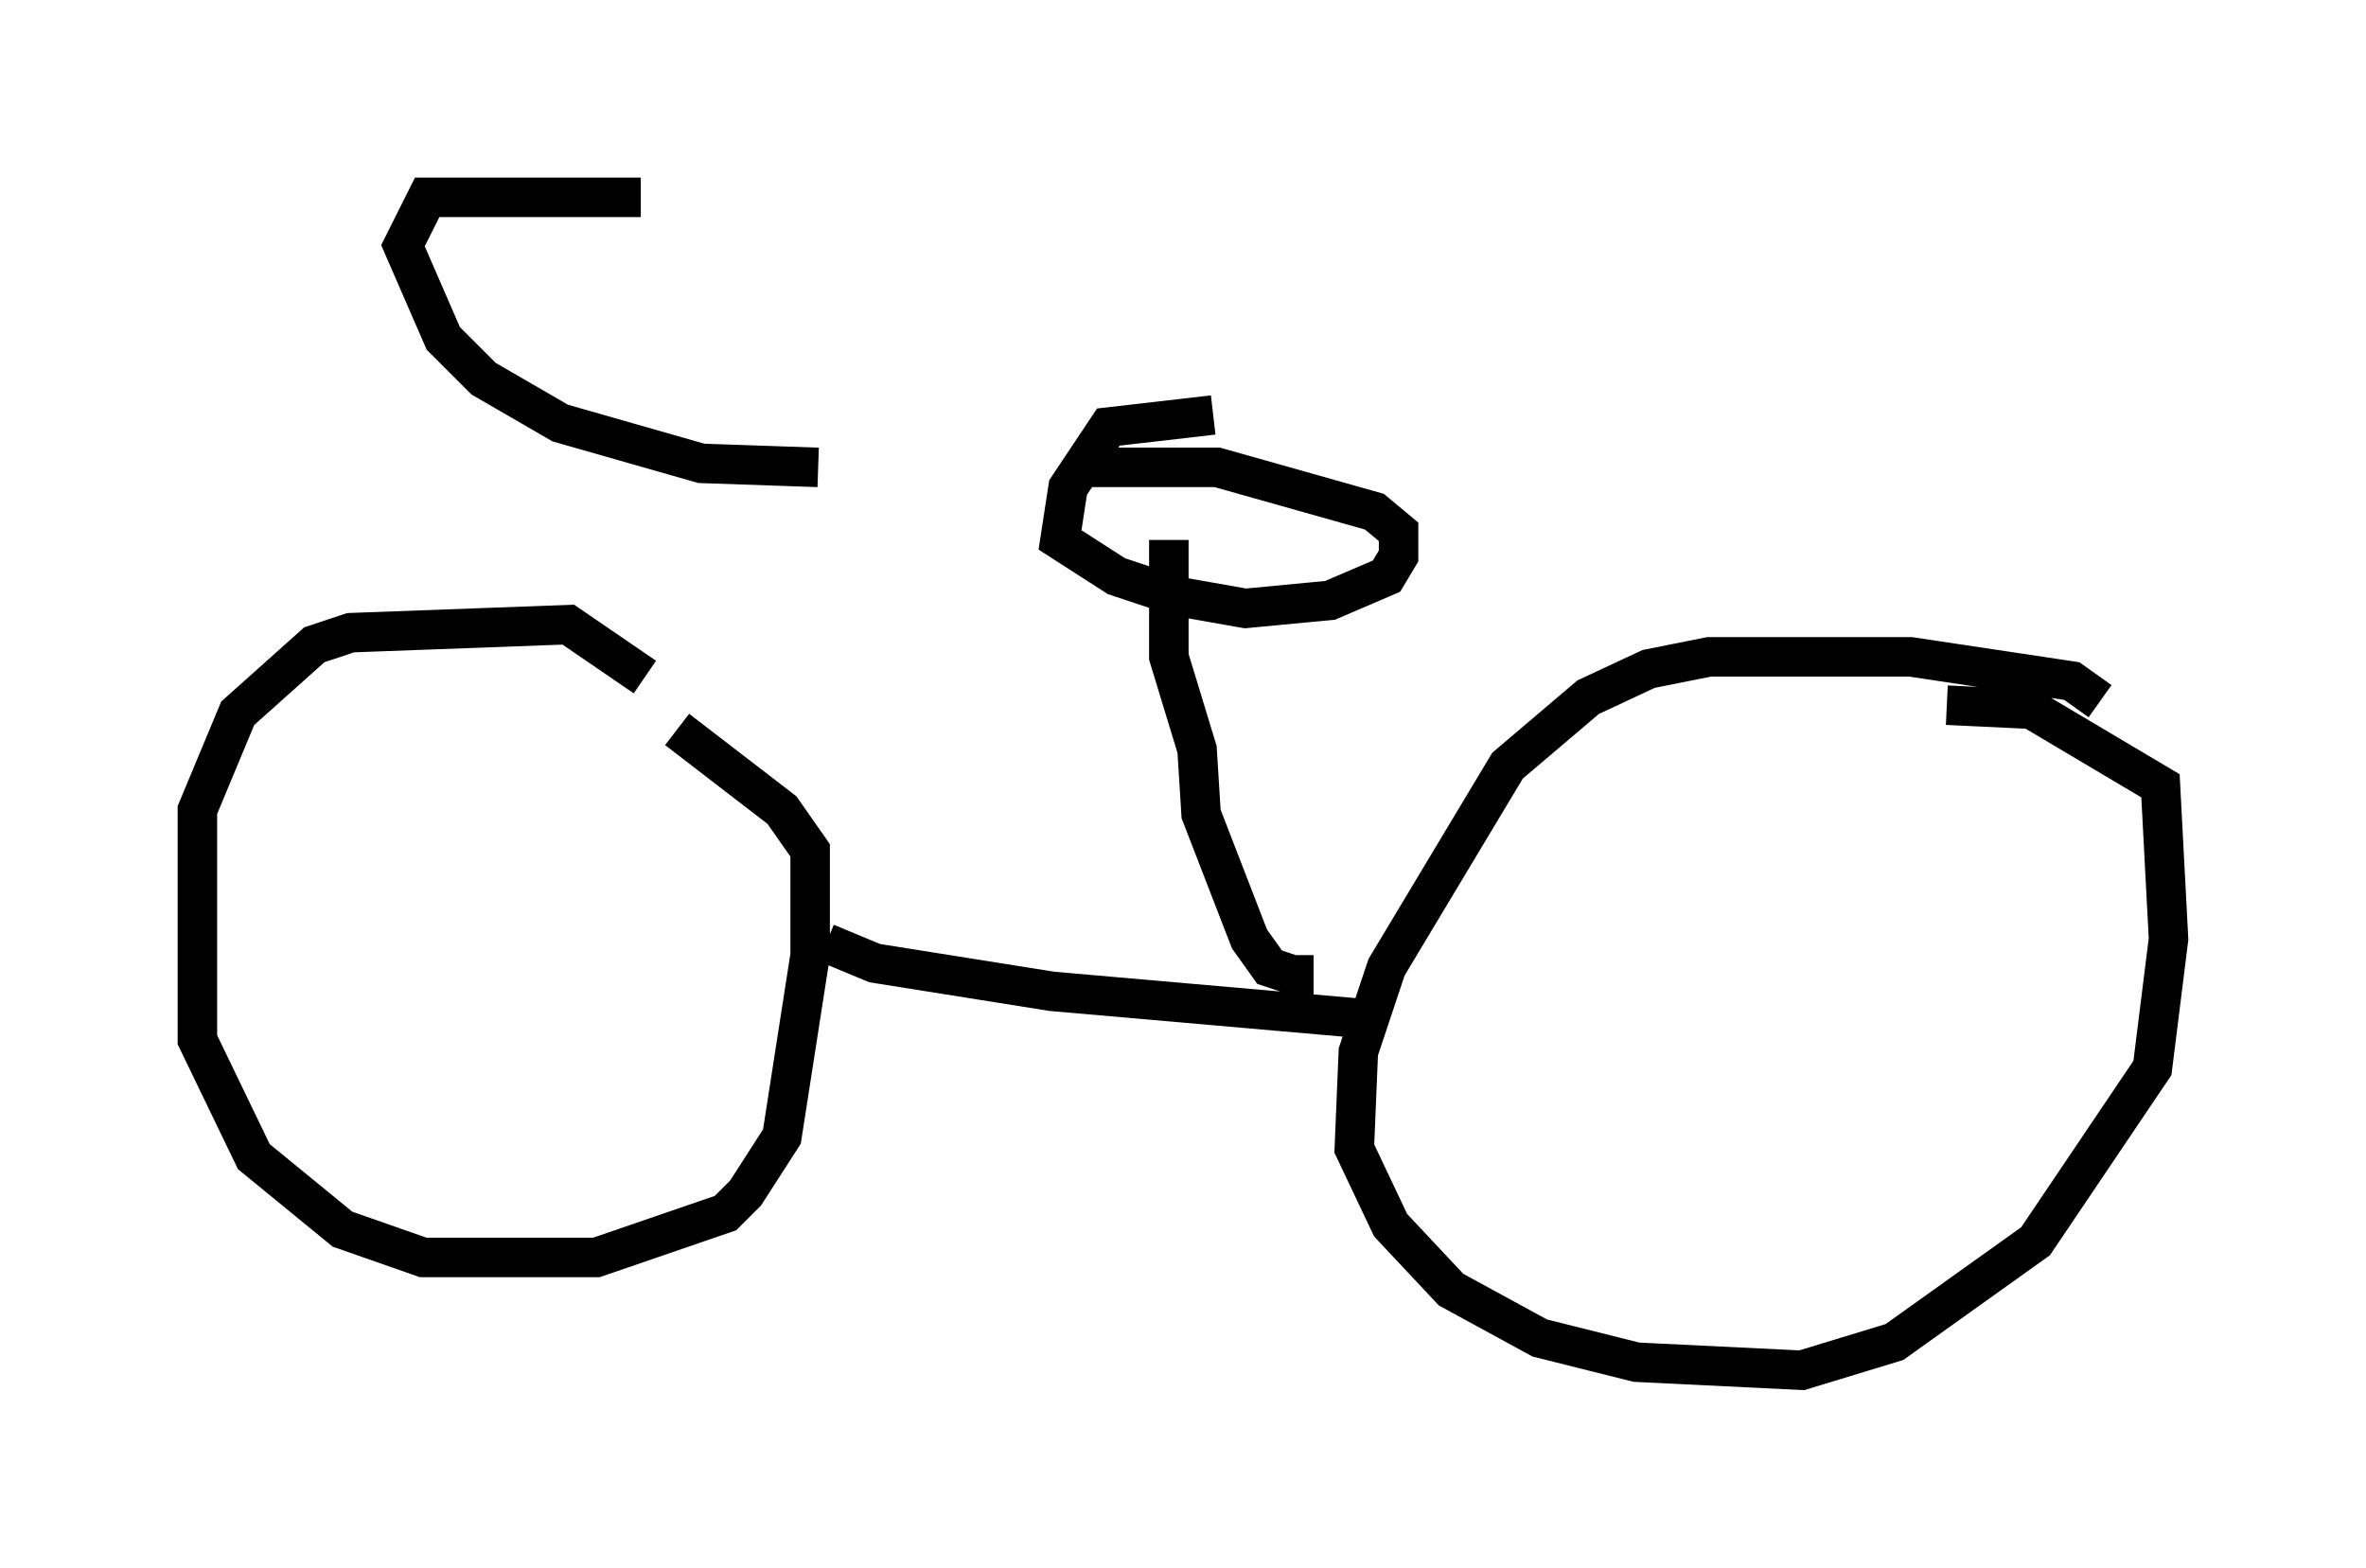 <?xml version="1.0" encoding="utf-8" ?>
<svg baseProfile="full" height="39.707" version="1.1" width="59.919" xmlns="http://www.w3.org/2000/svg" xmlns:ev="http://www.w3.org/2001/xml-events" xmlns:xlink="http://www.w3.org/1999/xlink"><defs /><rect fill="white" height="39.707" width="59.919" x="0" y="0" /><path d="M16.842, 18.067 m-0.51, -0.919 l-1.94, -1.327 -5.513, 0.204 l-0.919, 0.306 -1.94, 1.735 l-1.021, 2.45 0.0, 5.819 l1.429, 2.96 2.246, 1.838 l2.042, 0.715 4.39, 0.0 l3.267, -1.123 0.51, -0.51 l0.919, -1.429 0.715, -4.594 l0.0, -2.654 -0.715, -1.021 l-2.654, -2.042 m36.036, -0.715 l-0.715, -0.51 -4.083, -0.613 l-5.104, 0.0 -1.531, 0.306 l-1.531, 0.715 -2.042, 1.735 l-3.063, 5.104 -0.715, 2.144 l-0.102, 2.45 0.919, 1.94 l1.531, 1.633 2.246, 1.225 l2.45, 0.613 4.185, 0.204 l2.348, -0.715 3.573, -2.552 l2.96, -4.39 0.408, -3.267 l-0.204, -3.879 -3.267, -1.94 l-2.144, -0.102 m-33.075, -12.863 l-5.41, 0.0 -0.613, 1.225 l1.021, 2.348 1.021, 1.021 l1.94, 1.123 3.573, 1.021 l2.96, 0.102 m0.204, 12.046 l1.225, 0.51 4.492, 0.715 l8.167, 0.715 m-2.042, -1.633 l0.0, 0.51 -0.613, -0.204 l-0.51, -0.715 -1.225, -3.165 l-0.102, -1.633 -0.715, -2.348 l0.0, -2.96 m1.123, -3.165 l-2.654, 0.306 -1.021, 1.531 l-0.204, 1.327 1.429, 0.919 l1.531, 0.51 1.735, 0.306 l2.144, -0.204 1.429, -0.613 l0.306, -0.51 0.0, -0.613 l-0.613, -0.51 -3.981, -1.123 l-3.471, 0.0 " fill="none" stroke="black" stroke-width="1" /></svg>